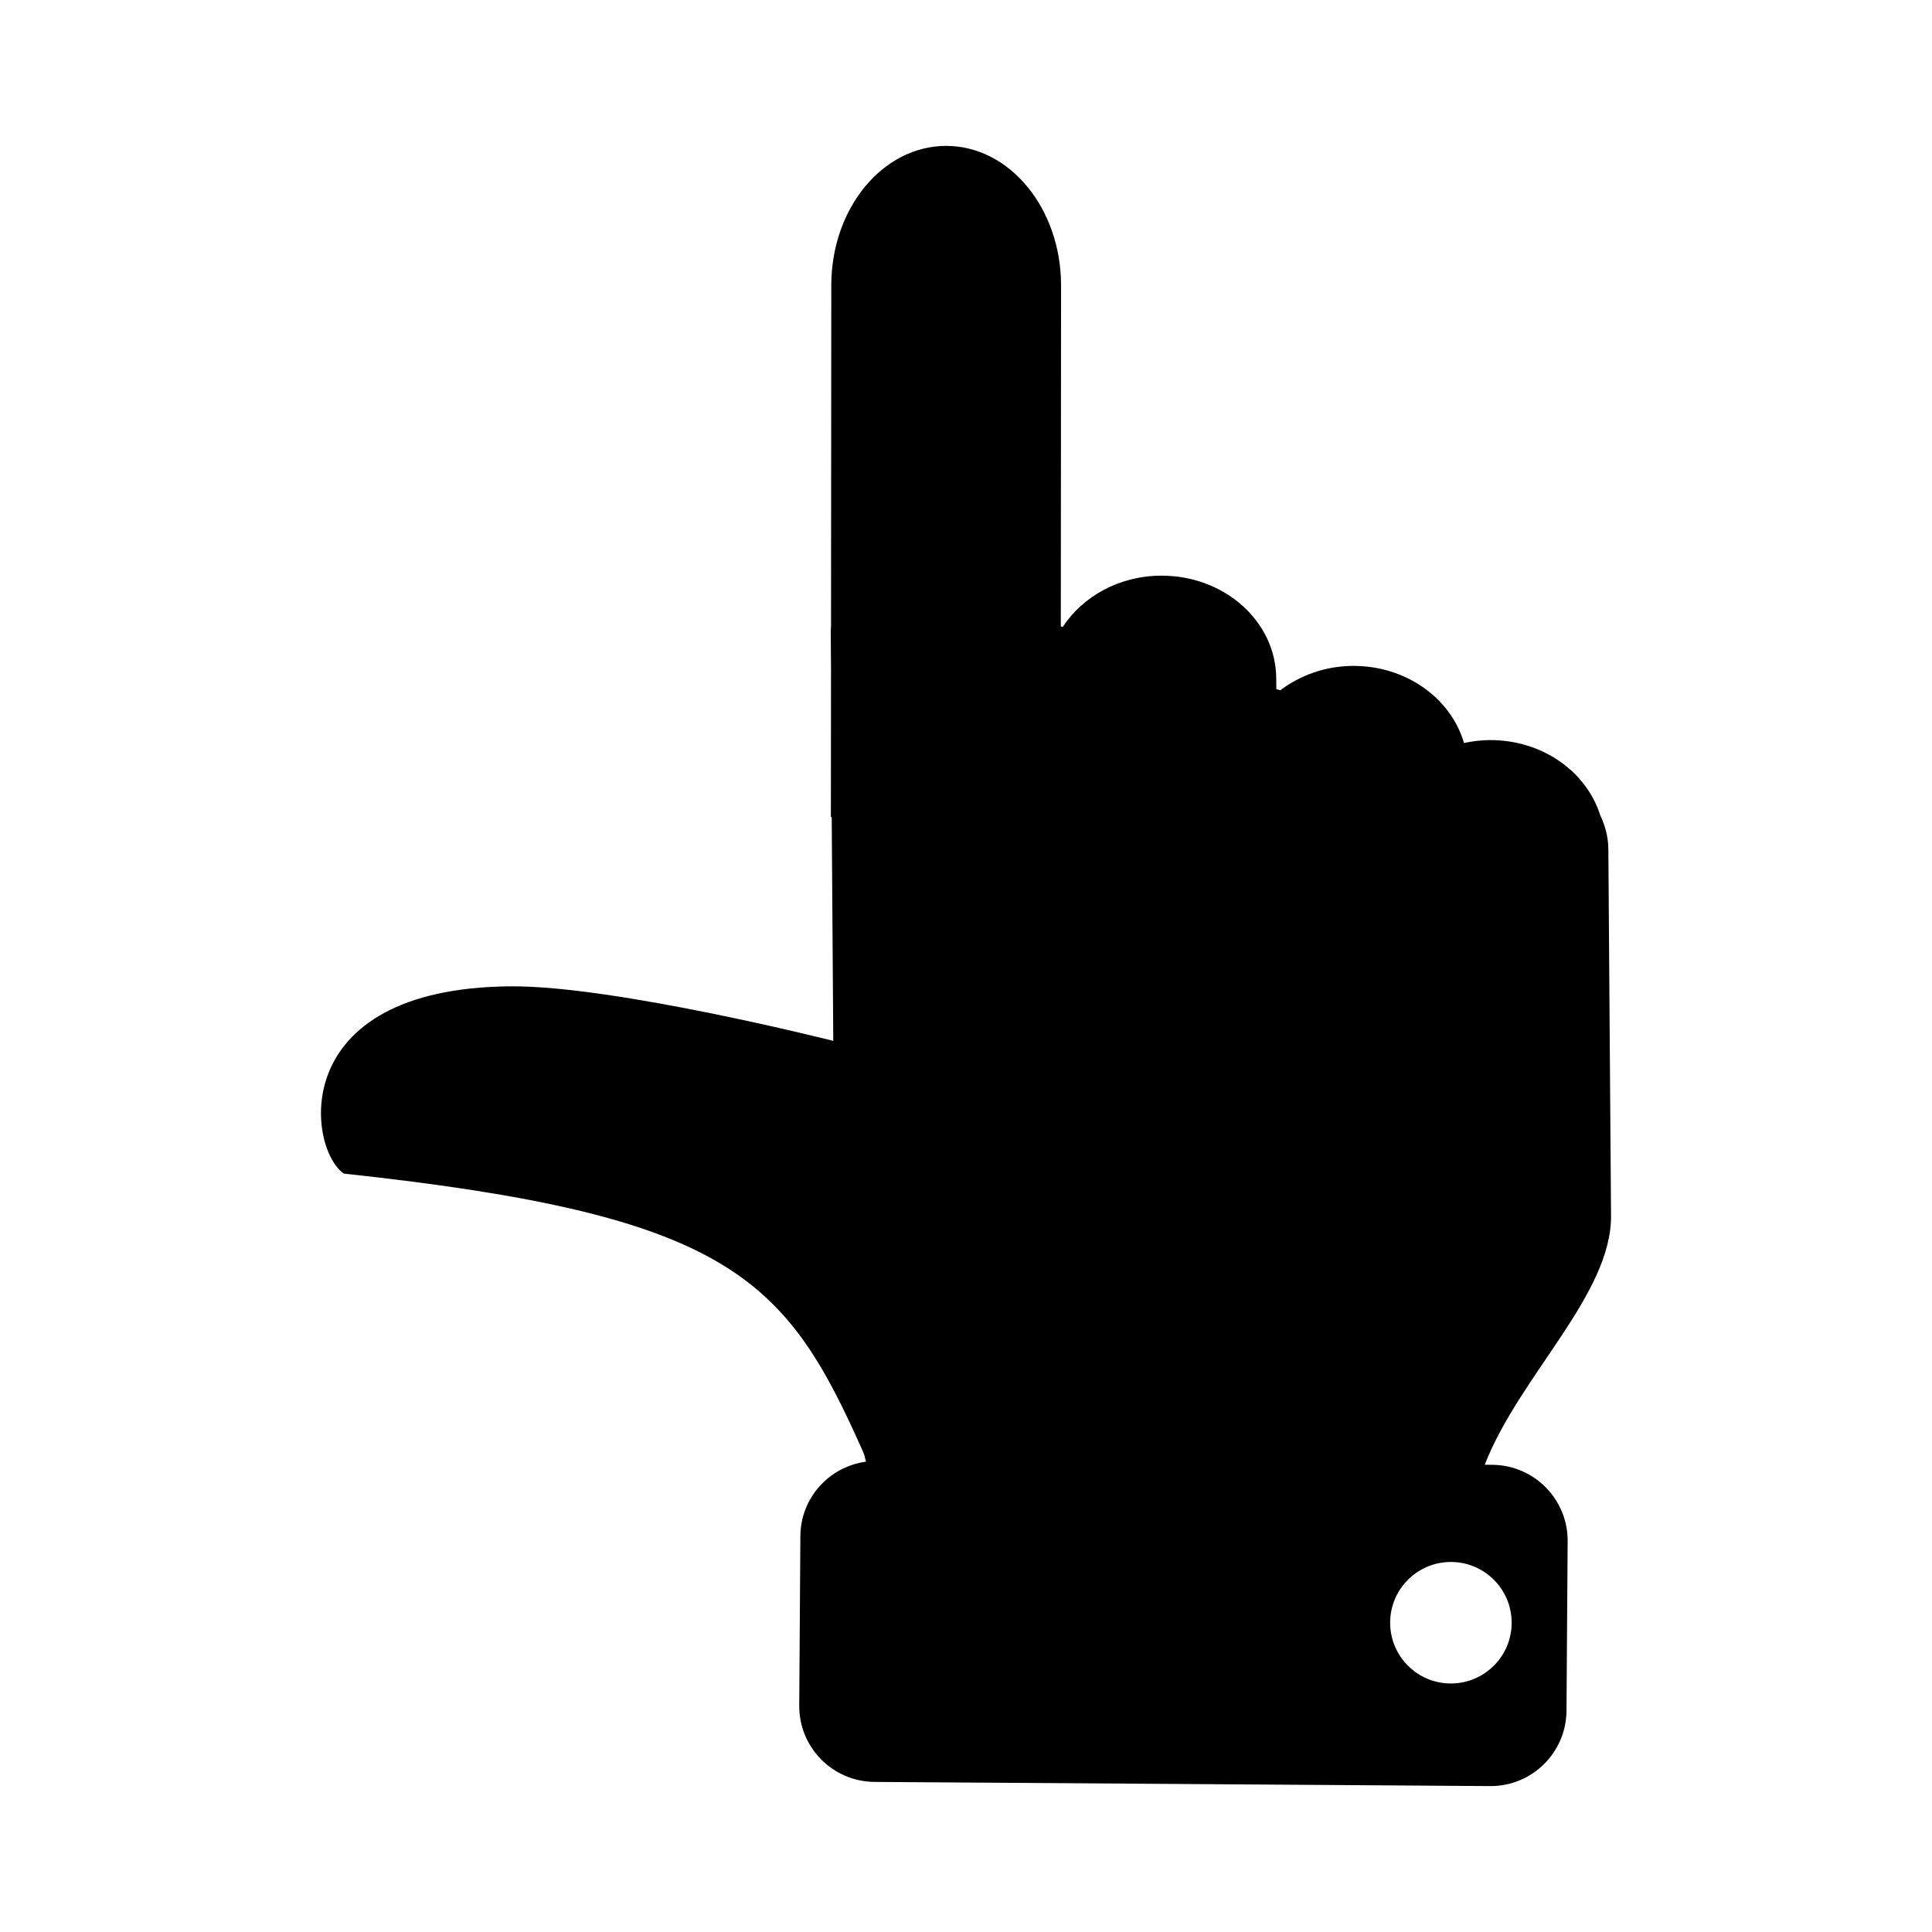 <?xml version="1.0" ?><!DOCTYPE svg  PUBLIC '-//W3C//DTD SVG 1.1//EN'  'http://www.w3.org/Graphics/SVG/1.1/DTD/svg11.dtd'><svg height="512px" style="enable-background:new 0 0 512 512;" version="1.1" viewBox="0 0 512 512" width="512px" xml:space="preserve" xmlns="http://www.w3.org/2000/svg" xmlns:xlink="http://www.w3.org/1999/xlink"><g id="Finger_x2C__gesture_x2C__hand_x2C__one"><g><path d="M395.467,388.189l-1.996-0.016c9.15-23.558,33.62-45.105,33.469-65.984l-0.711-97.192    c-0.026-3.147-0.821-6.168-2.153-8.957c-3.64-11.548-15.37-20.011-29.353-19.907c-2.335,0.011-4.574,0.308-6.742,0.773    c-3.446-11.822-15.332-20.535-29.542-20.436c-7.316,0.059-13.937,2.54-19.165,6.465c-0.341-0.104-0.685-0.207-1.033-0.311    l-0.026-2.868c-0.109-15.147-13.823-27.325-30.636-27.198c-11.107,0.081-20.675,5.561-25.94,13.592    c-0.166-0.049-0.341-0.098-0.514-0.147l0.067-90.313c0.011-20.435-13.604-37.002-30.42-37.025    c-16.819-0.028-30.461,16.511-30.473,36.935c-0.026,33.248-0.049,61.38-0.068,90.393c-0.03,0.518-0.079,1.033-0.076,1.559    c0.023,3.416,0.045,6.482,0.068,9.24c-0.011,12.779-0.019,25.855-0.03,39.749h0.219c0.061,9.81,0.178,27.295,0.412,59.302    c0,0-57.874-14.652-85.458-14.455c-60.155,0.447-53.639,43.544-44.194,49.635c102.338,11.013,117.04,27.56,137.533,73.68    c0.265,0.586,0.526,1.498,0.787,2.655c-9.753,1.332-17.319,9.575-17.387,19.698l-0.299,44.933    c-0.075,11.111,8.864,20.167,19.967,20.24l163.128,1.101c11.096,0.075,20.163-8.864,20.236-19.972l0.306-44.932    C415.511,397.325,406.575,388.266,395.467,388.189z M384.633,446.139c-8.891,0.072-16.158-7.078-16.229-15.973    c-0.071-8.89,7.081-16.157,15.973-16.229c8.89-0.068,16.157,7.078,16.229,15.972C400.677,438.804,393.523,446.066,384.633,446.139    z"/></g></g><g id="Layer_1"/></svg>